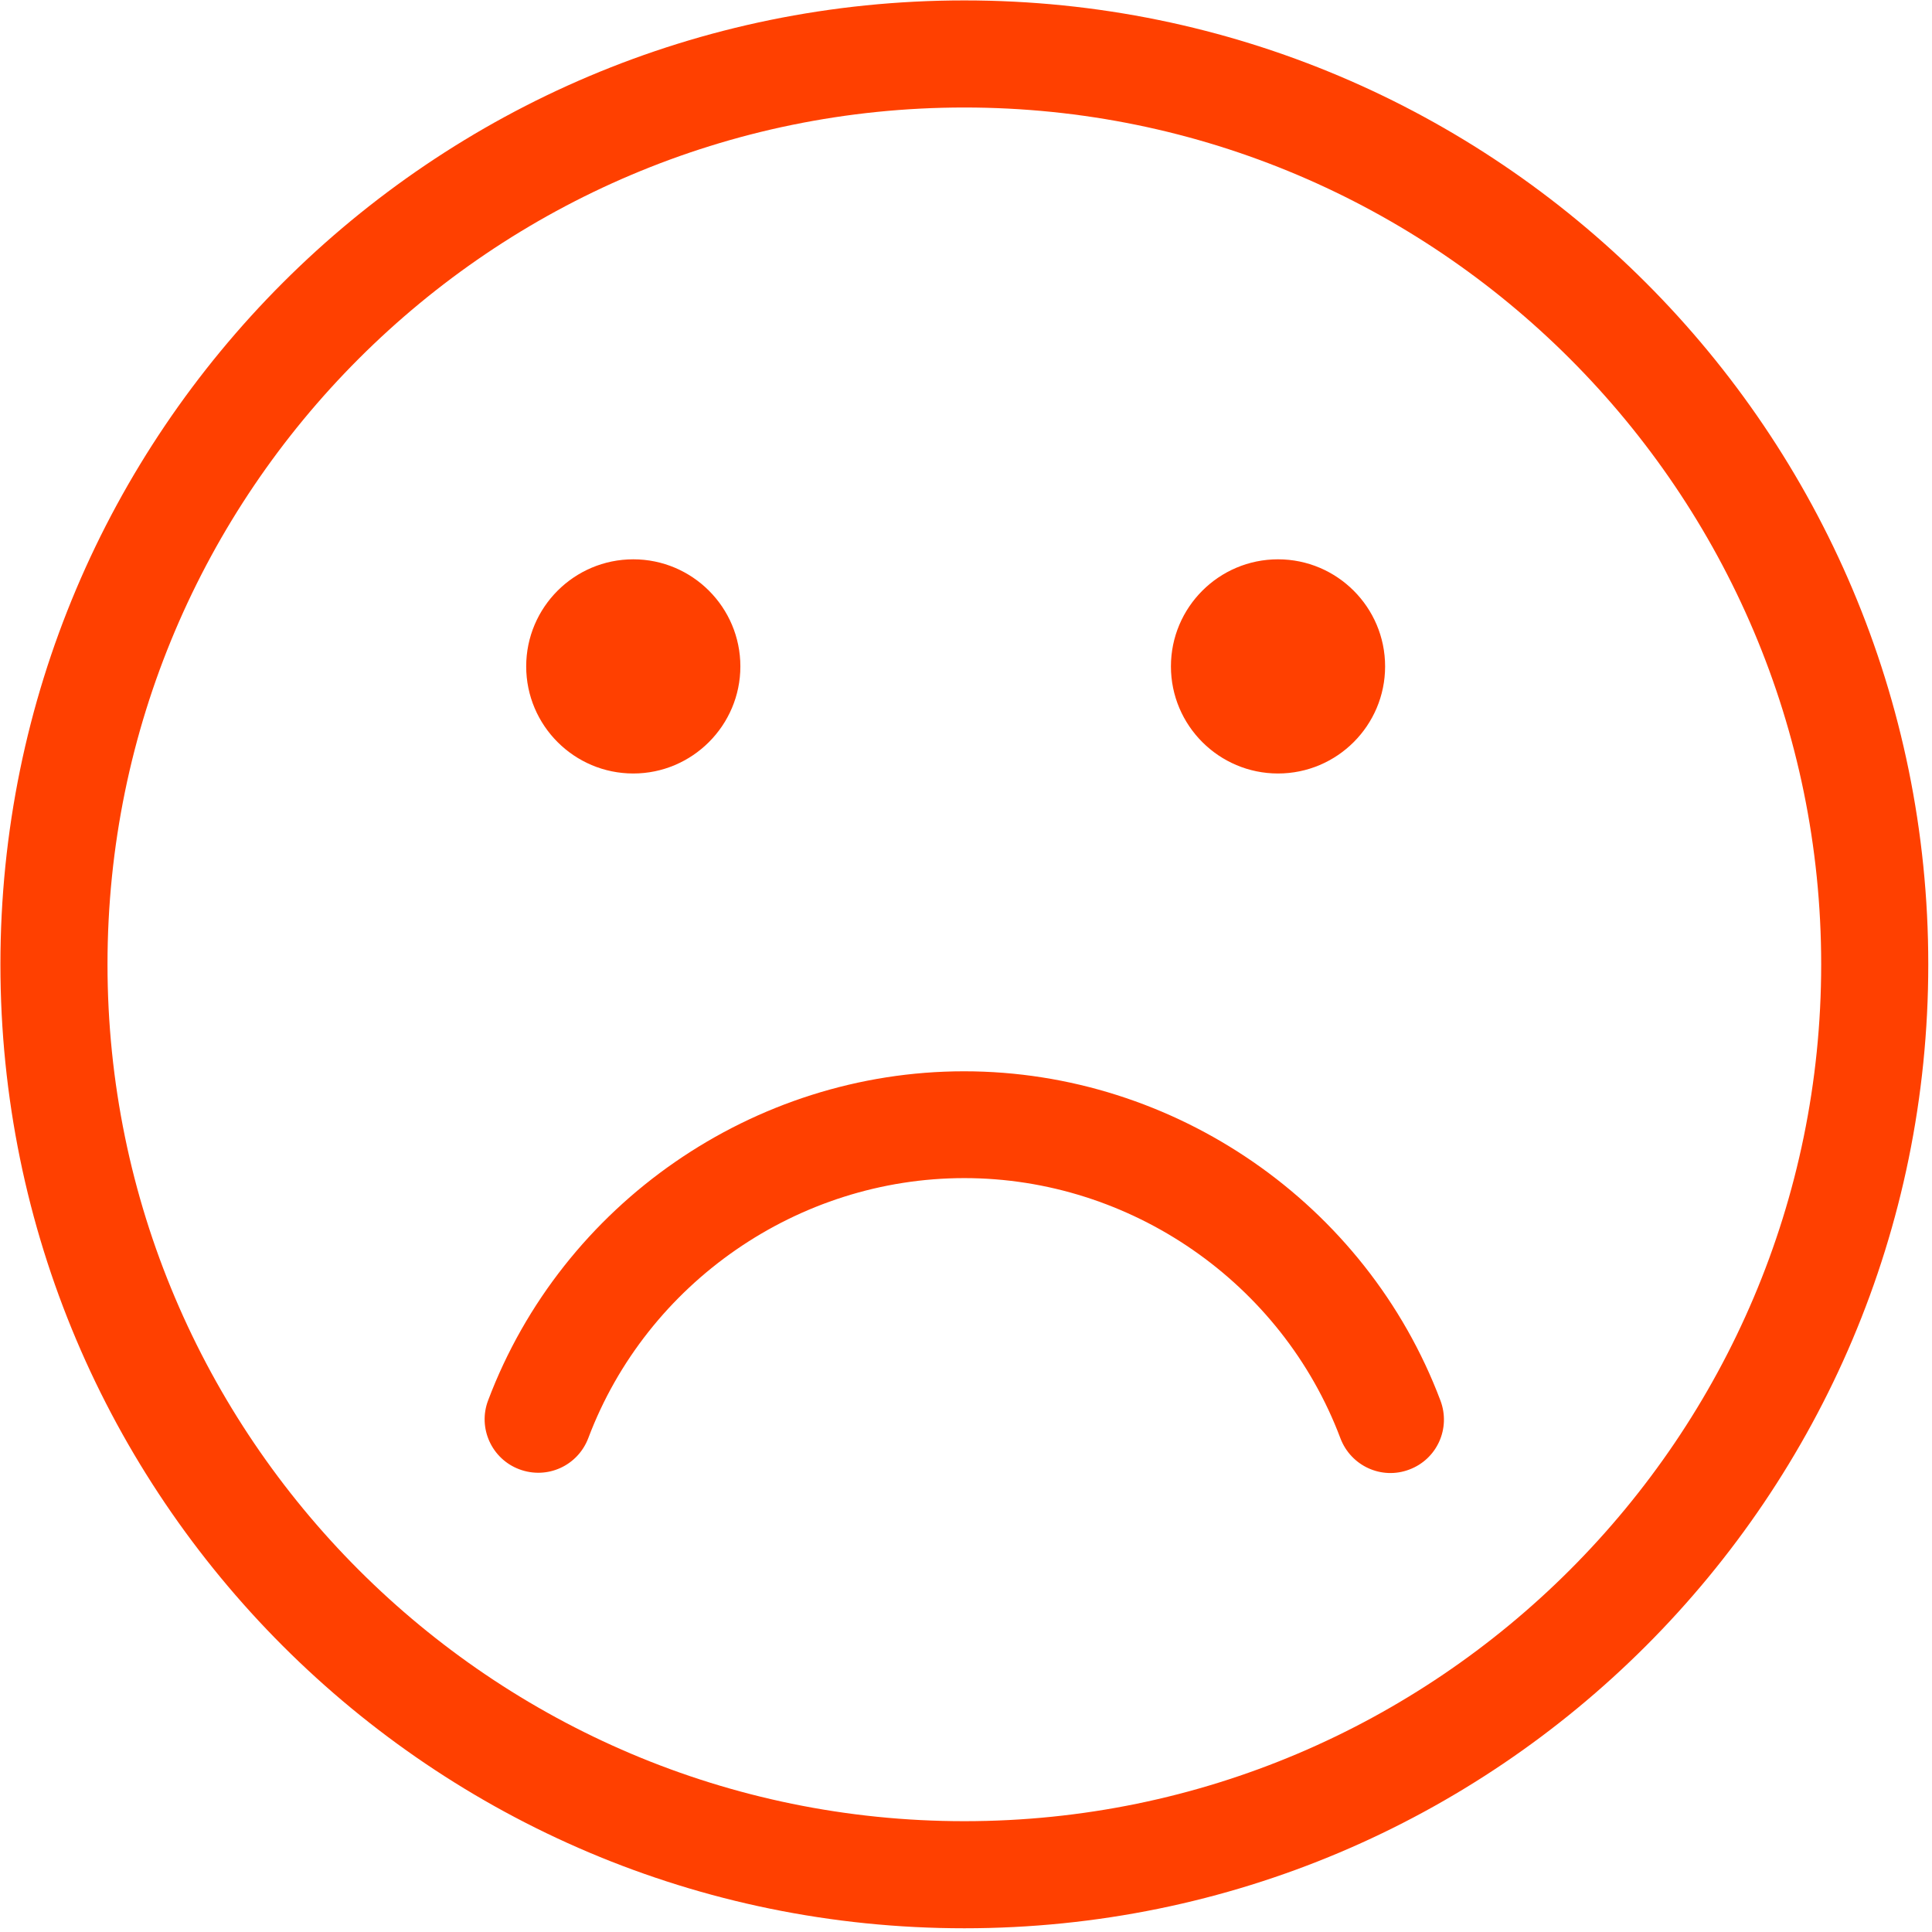 <?xml version="1.0" encoding="UTF-8"?>
<svg width="14px" height="14px" viewBox="0 0 14 14" version="1.1" xmlns="http://www.w3.org/2000/svg" xmlns:xlink="http://www.w3.org/1999/xlink">
    <title>icon_bet_status_failure</title>
    <g id="切图" stroke="none" stroke-width="1" fill="none" fill-rule="evenodd">
        <g id="icon_bet_status_failure" fill="#FF4000" fill-rule="nonzero">
            <g id="ico/成功">
                <path d="M6.988,13.973 C3.131,13.973 0.003,10.845 0.003,6.988 C0.003,3.131 3.131,0.003 6.988,0.003 C10.846,0.003 13.973,3.131 13.973,6.988 C13.973,10.845 10.846,13.973 6.988,13.973 Z M6.988,0.779 C3.564,0.779 0.779,3.564 0.779,6.988 C0.779,10.411 3.564,13.197 6.988,13.197 C10.411,13.197 13.197,10.411 13.197,6.988 C13.197,3.564 10.411,0.779 6.988,0.779 Z M10.212,10.649 C10.012,10.725 9.789,10.623 9.713,10.422 C9.289,9.295 8.193,8.537 6.988,8.537 C5.784,8.537 4.688,9.294 4.263,10.421 C4.187,10.621 3.966,10.723 3.763,10.647 C3.563,10.572 3.461,10.348 3.537,10.148 C4.075,8.721 5.462,7.763 6.986,7.763 C8.512,7.763 9.9,8.722 10.438,10.149 C10.514,10.351 10.413,10.574 10.212,10.649 L10.212,10.649 Z M9.261,5.605 C8.833,5.605 8.485,5.257 8.485,4.829 C8.485,4.401 8.833,4.053 9.261,4.053 C9.689,4.053 10.037,4.401 10.037,4.829 C10.037,5.257 9.689,5.605 9.261,5.605 Z M4.589,5.605 C4.161,5.605 3.813,5.257 3.813,4.829 C3.813,4.401 4.161,4.053 4.589,4.053 C5.017,4.053 5.365,4.401 5.365,4.829 C5.365,5.257 5.016,5.605 4.589,5.605 Z" id="形状"></path>
            </g>
        </g>
    </g>
</svg>